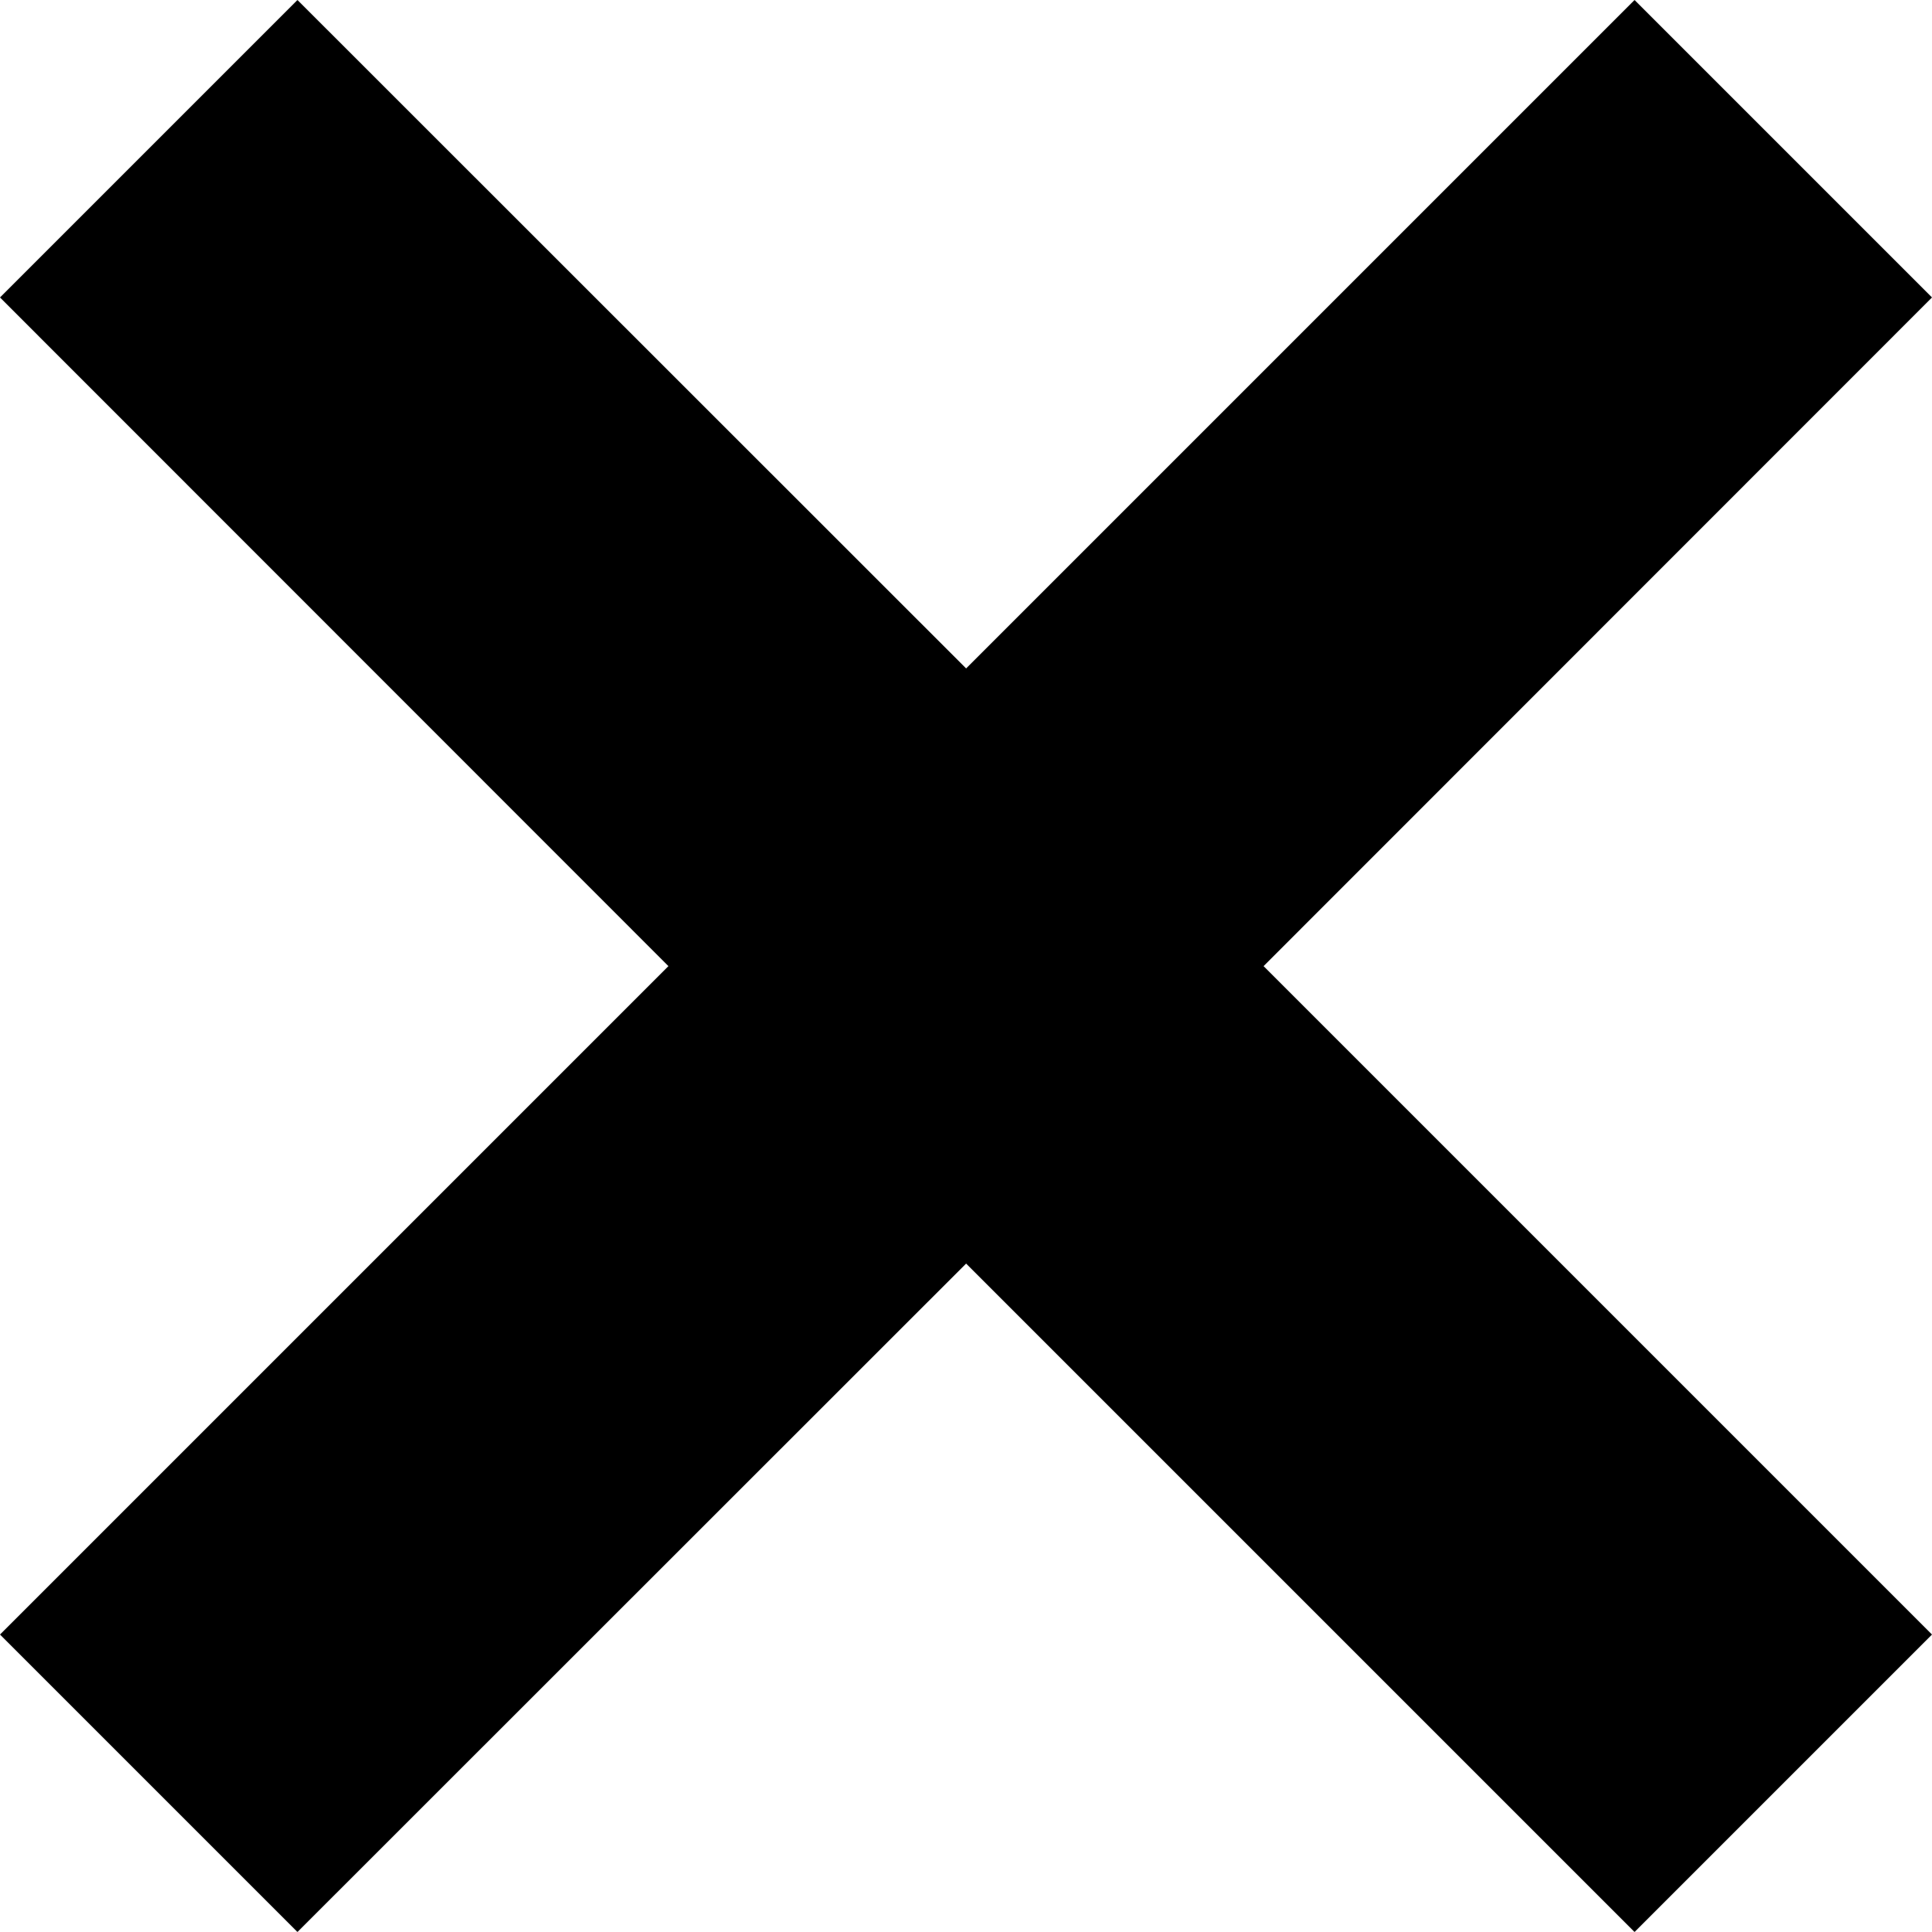<svg xmlns="http://www.w3.org/2000/svg" width="8.307" height="8.307" viewBox="0 0 8.307 8.307">
  <path id="cancel" d="M5.433,4.19,8.307,7.064,7.028,8.343,4.154,5.469,1.279,8.343,0,7.064,2.874,4.19,0,1.315,1.279.036,4.154,2.91,7.028.036,8.307,1.315Z" transform="translate(0 -0.036)" fill="currentColor"/>
</svg>
